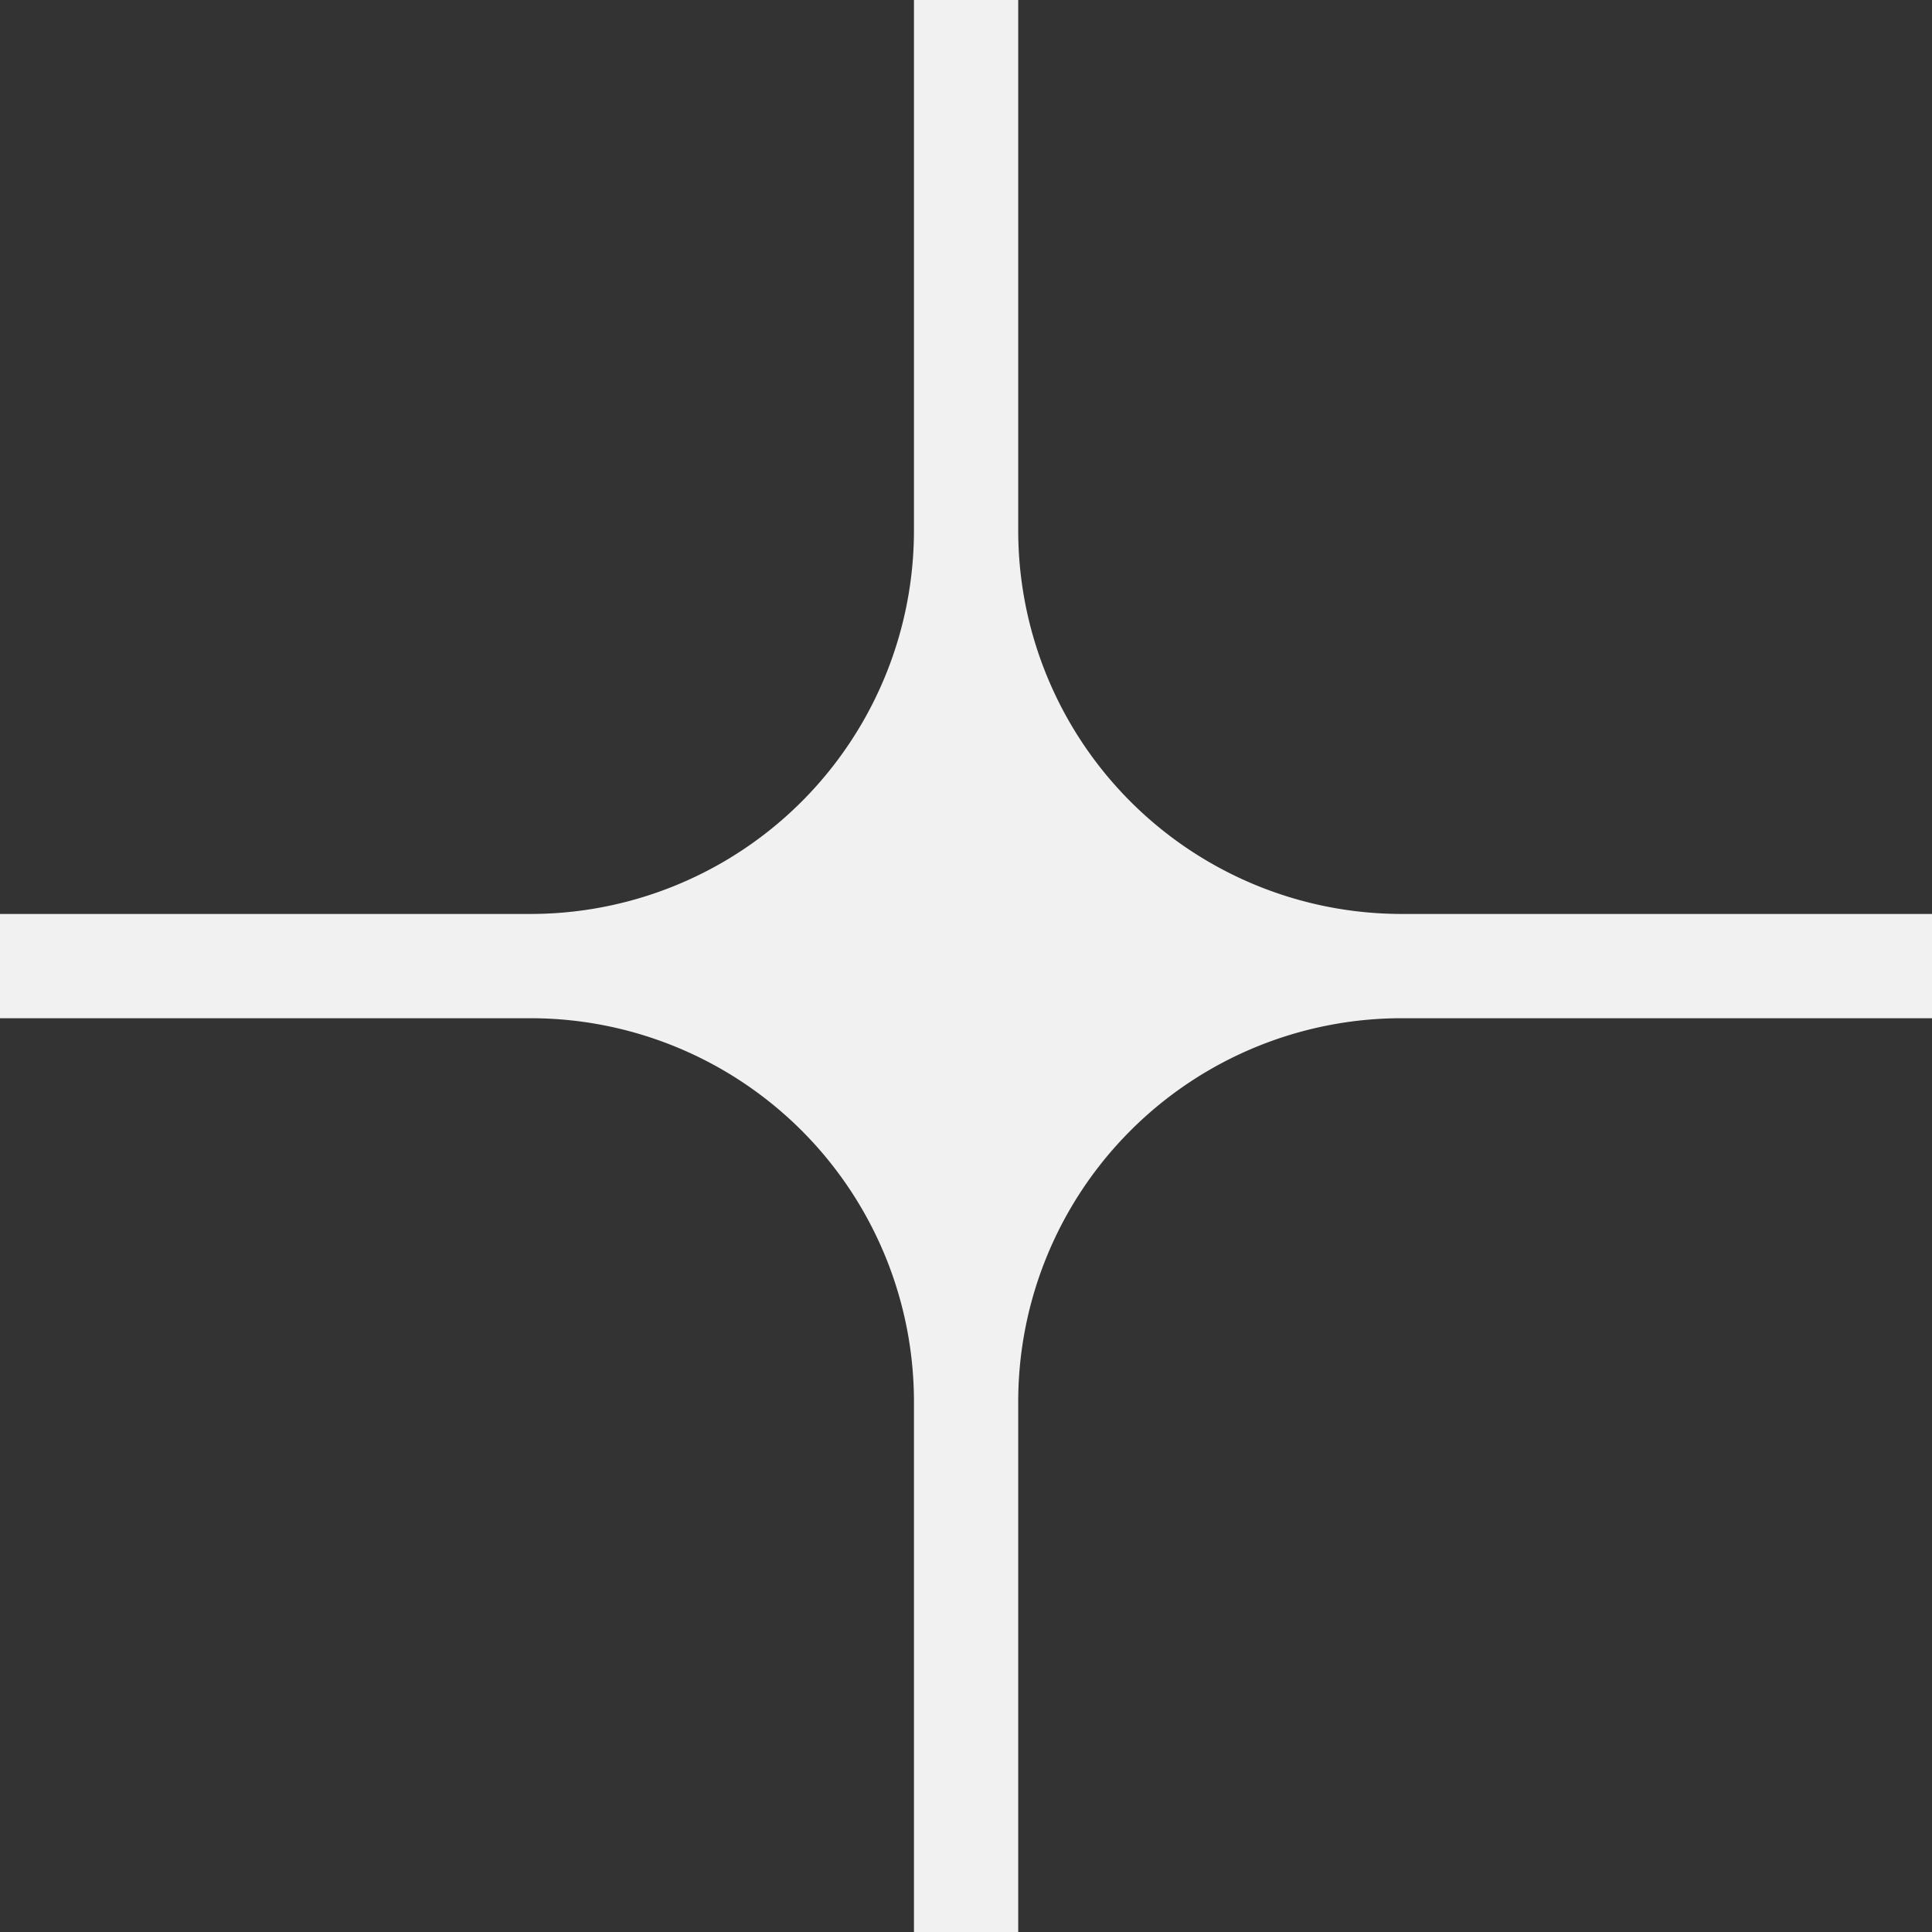 <svg id="Group_2" data-name="Group 2" xmlns="http://www.w3.org/2000/svg" width="33.964" height="33.964" viewBox="0 0 33.964 33.964">
  <rect x="0" y="0" width="33.964" height="33.964" fill="#333333" stroke="none"/>
  <g id="Group_18" data-name="Group 18">
    <path id="Path_1" data-name="Path 1" d="M33.964,16.067H24.638A6.742,6.742,0,0,1,17.9,9.326V0H16.067V9.326a6.742,6.742,0,0,1-6.743,6.741H0V17.9H9.324a6.742,6.742,0,0,1,6.743,6.743v9.324H17.9V24.639A6.742,6.742,0,0,1,24.638,17.9h9.326Z" fill="#f1f1f1"/>
  </g>
</svg>
